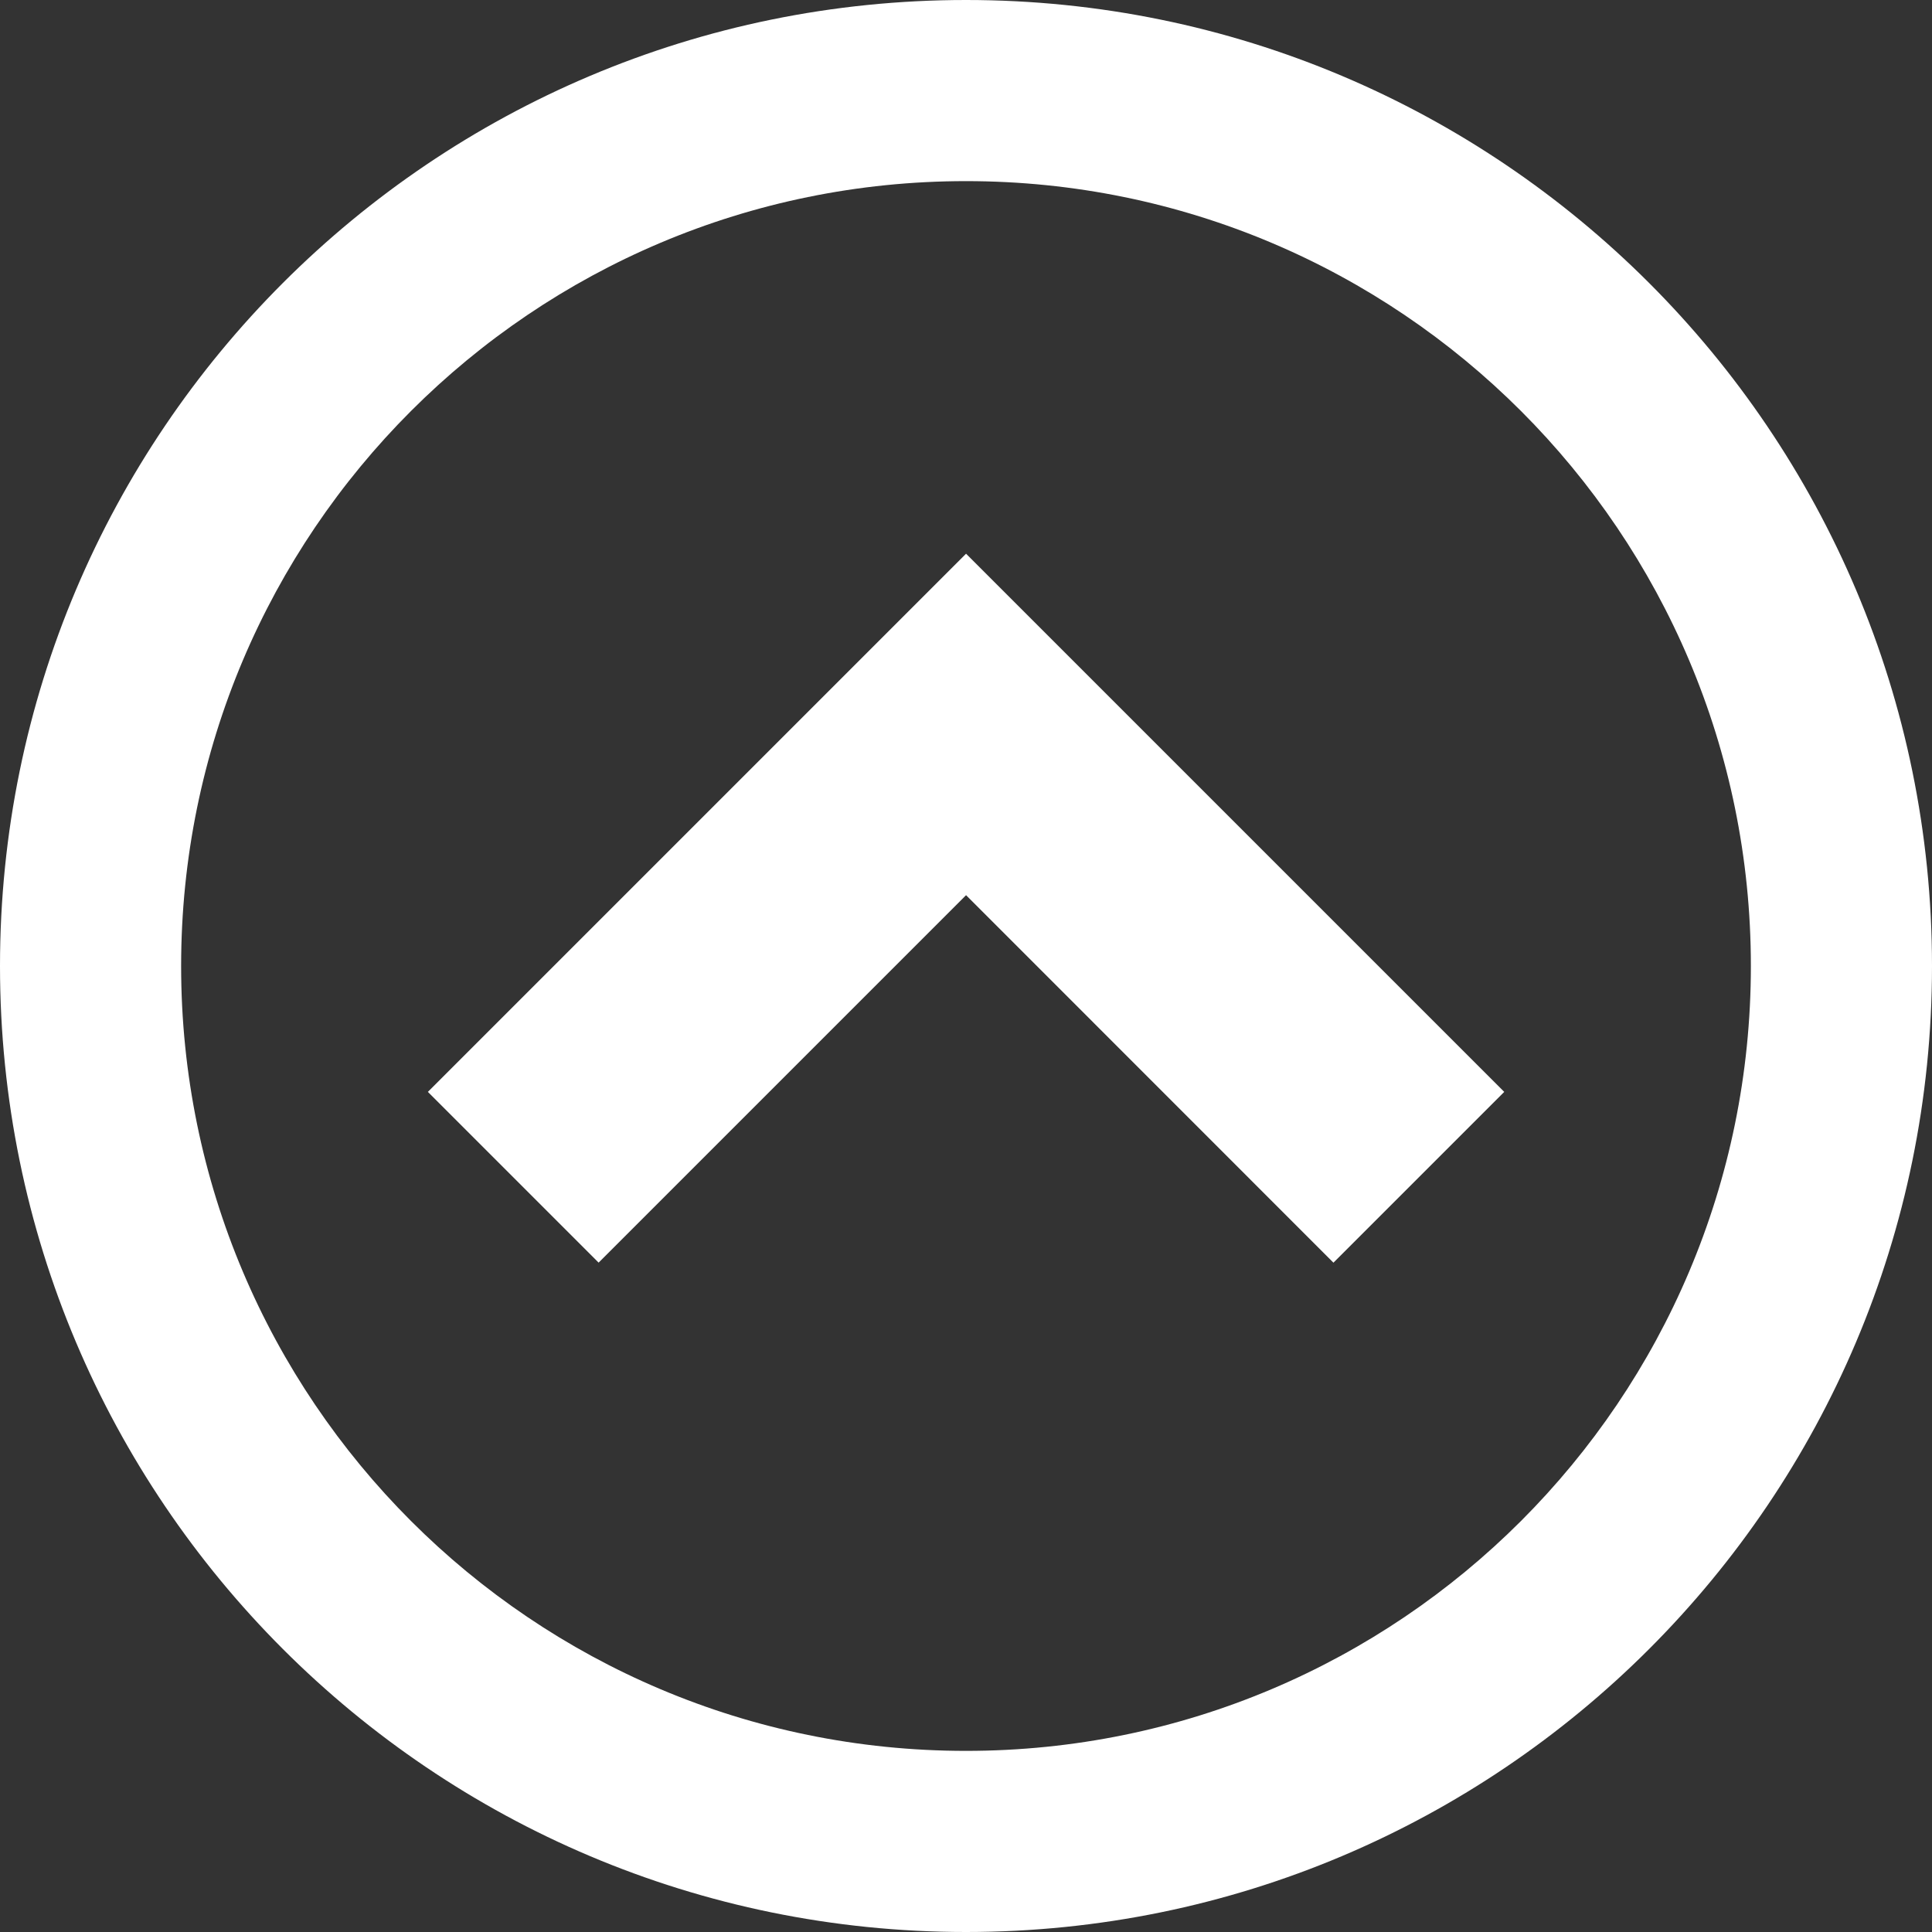 <!-- Generated by IcoMoon.io -->
<svg version="1.1" xmlns="http://www.w3.org/2000/svg" viewBox="0 0 32 32" fill="#fff">
<rect x="0" y="0" width="32" height="32" fill="#333333" stroke="none"/>
<title>circle-up</title>
<path d="M0 16c0 8.837 7.163 16 16 16s16-7.163 16-16-7.163-16-16-16-16 7.163-16 16zM29 16c0 7.18-5.82 13-13 13s-13-5.82-13-13 5.82-13 13-13 13 5.82 13 13z"></path>
<path d="M22.086 20.914l2.829-2.829-8.914-8.914-8.914 8.914 2.828 2.828 6.086-6.086z"></path>
</svg>
 